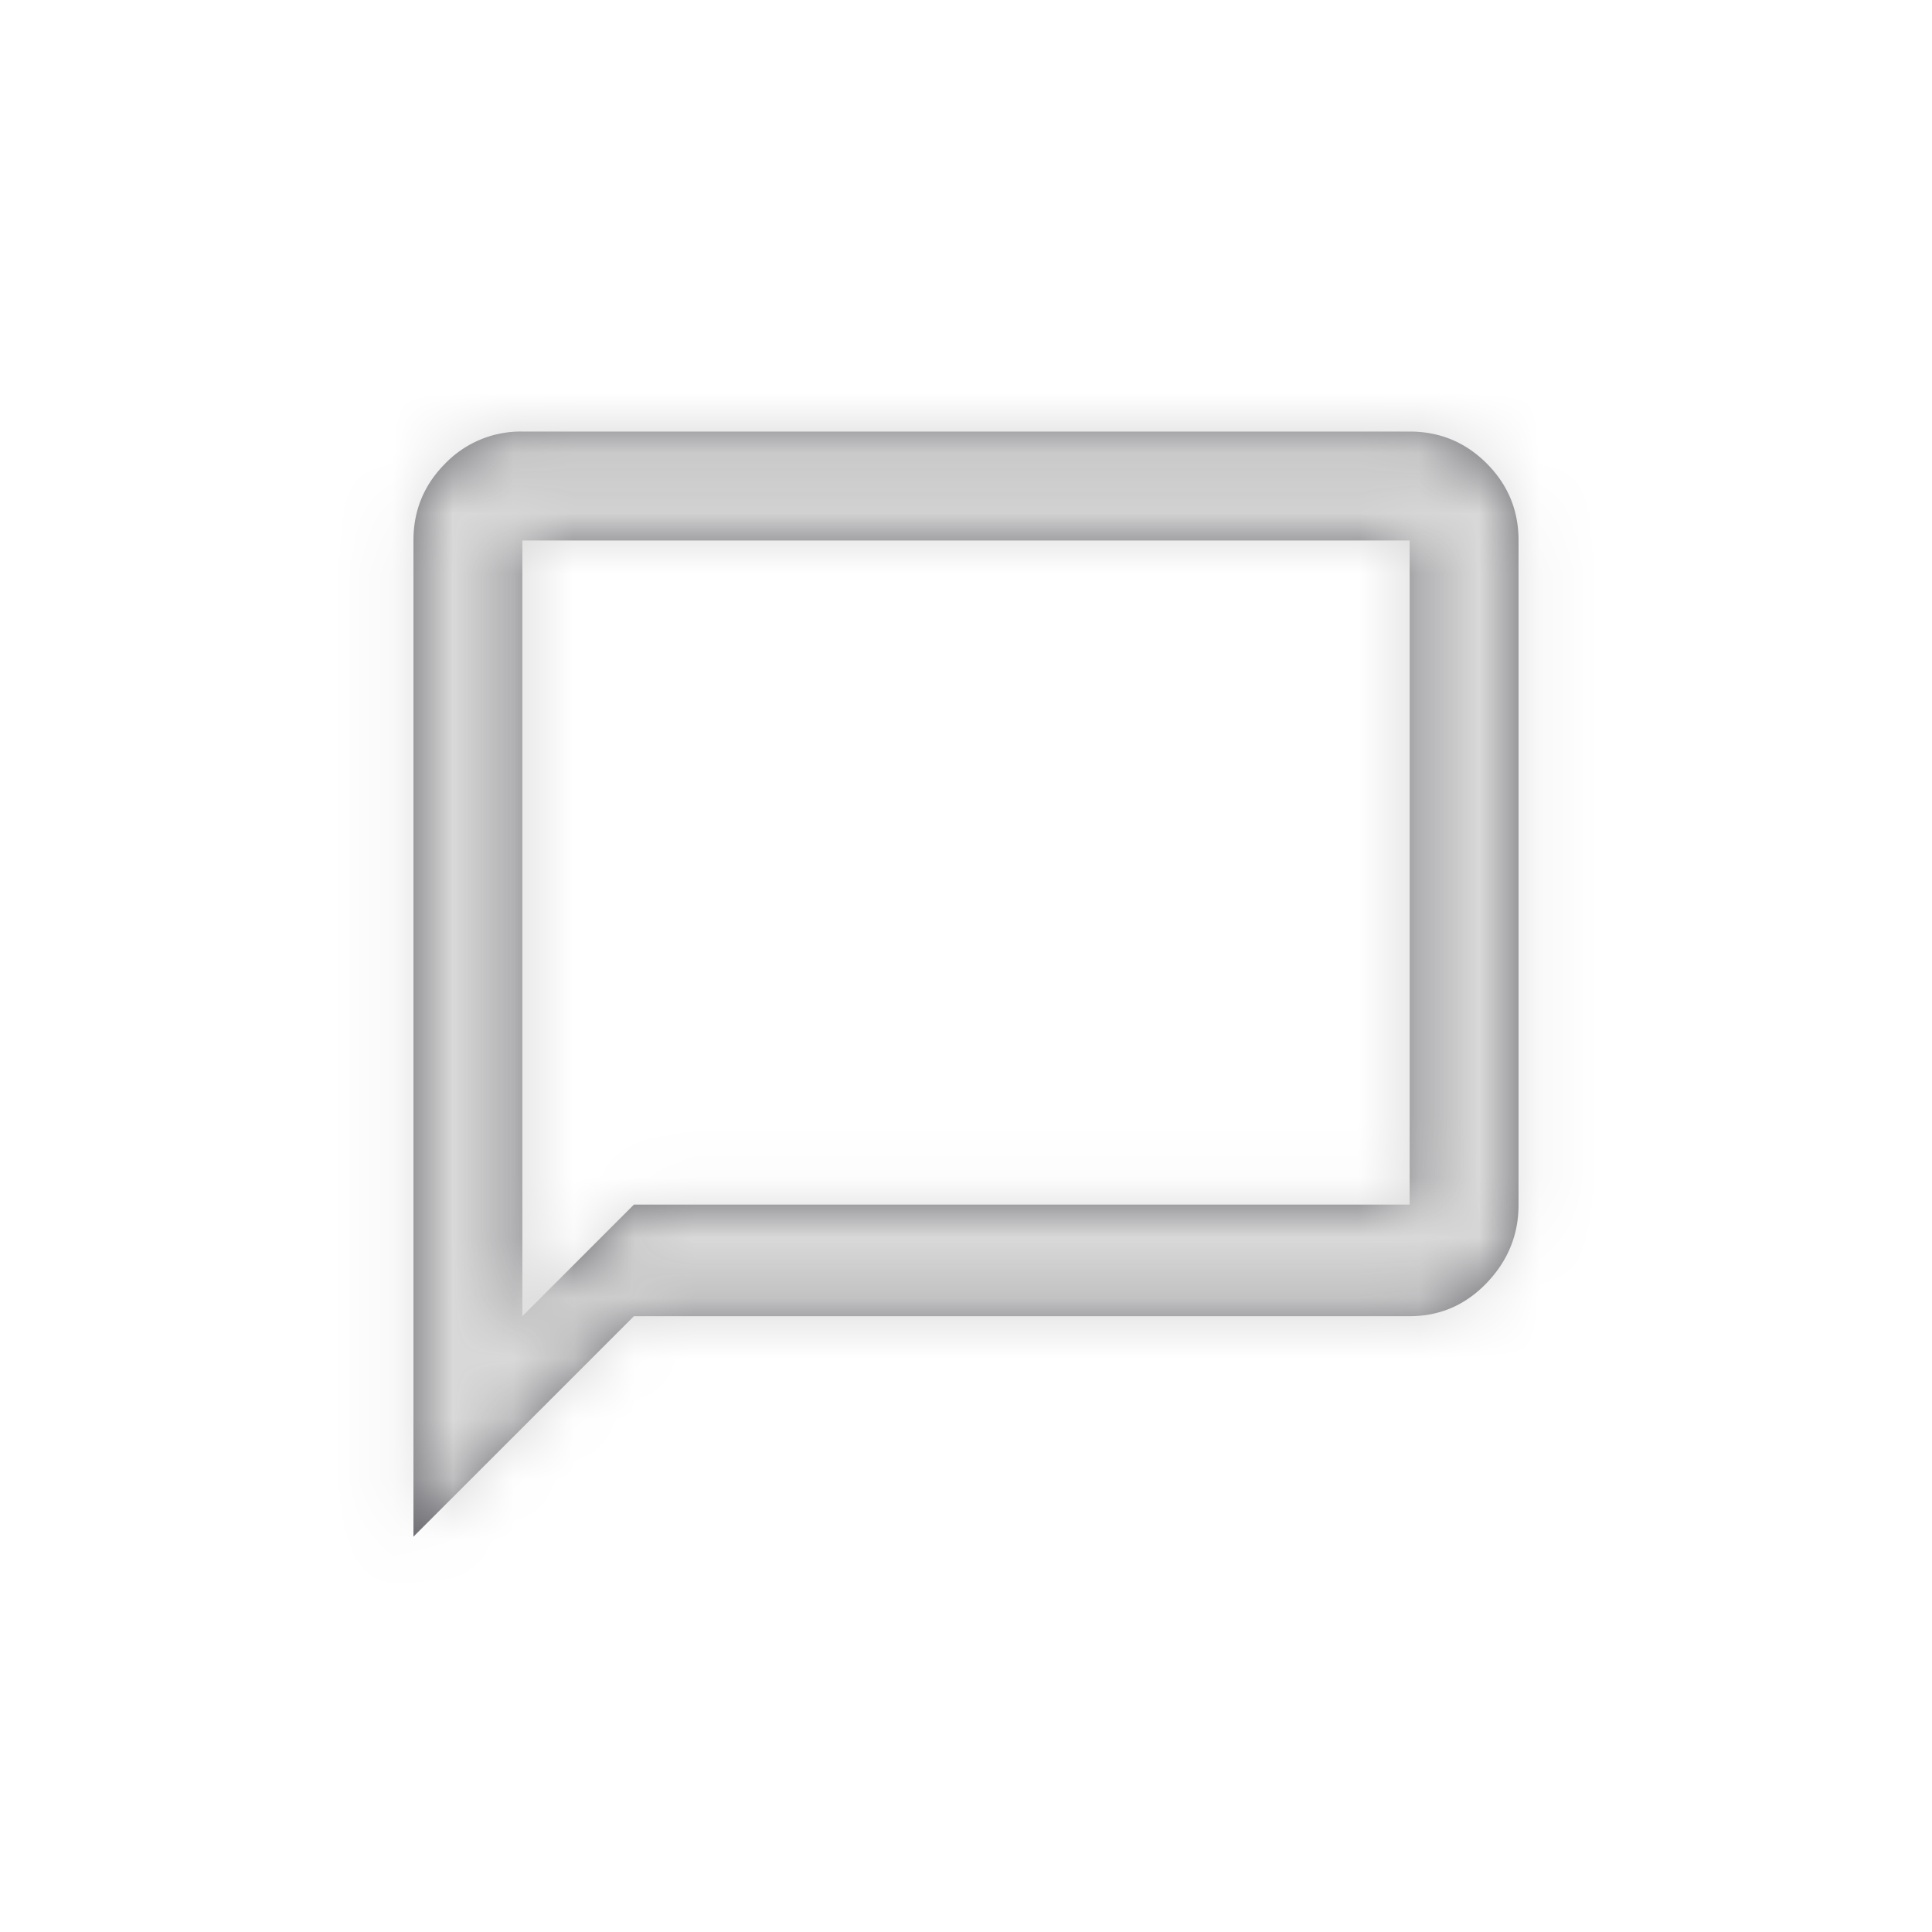 <svg width="32" height="32" viewBox="0 0 32 32" xmlns="http://www.w3.org/2000/svg" xmlns:xlink="http://www.w3.org/1999/xlink">
  <defs>
    <path d="M17.348 12.952v-11H2.652V14.8L4.5 12.952h12.848zm0-12.804c.499 0 .924.176 1.276.528.352.352.528.777.528 1.276v11c0 .499-.176.931-.528 1.298-.352.367-.777.55-1.276.55H4.5L.848 18.452v-16.5c0-.499.176-.924.528-1.276A1.738 1.738 0 0 1 2.652.148h14.696z" id="a"/>
  </defs>
  <g fill="none" fill-rule="evenodd">
    <g transform="translate(6 7)">
      <mask id="b" fill="#fff">
        <use xlink:href="#a"/>
      </mask>
      <use fill="#68686E" xlink:href="#a"/>
      <g mask="url(#b)" fill="#D9D9D9">
        <path d="M-6-7h32v32H-6z"/>
      </g>
    </g>
  </g>
</svg>
